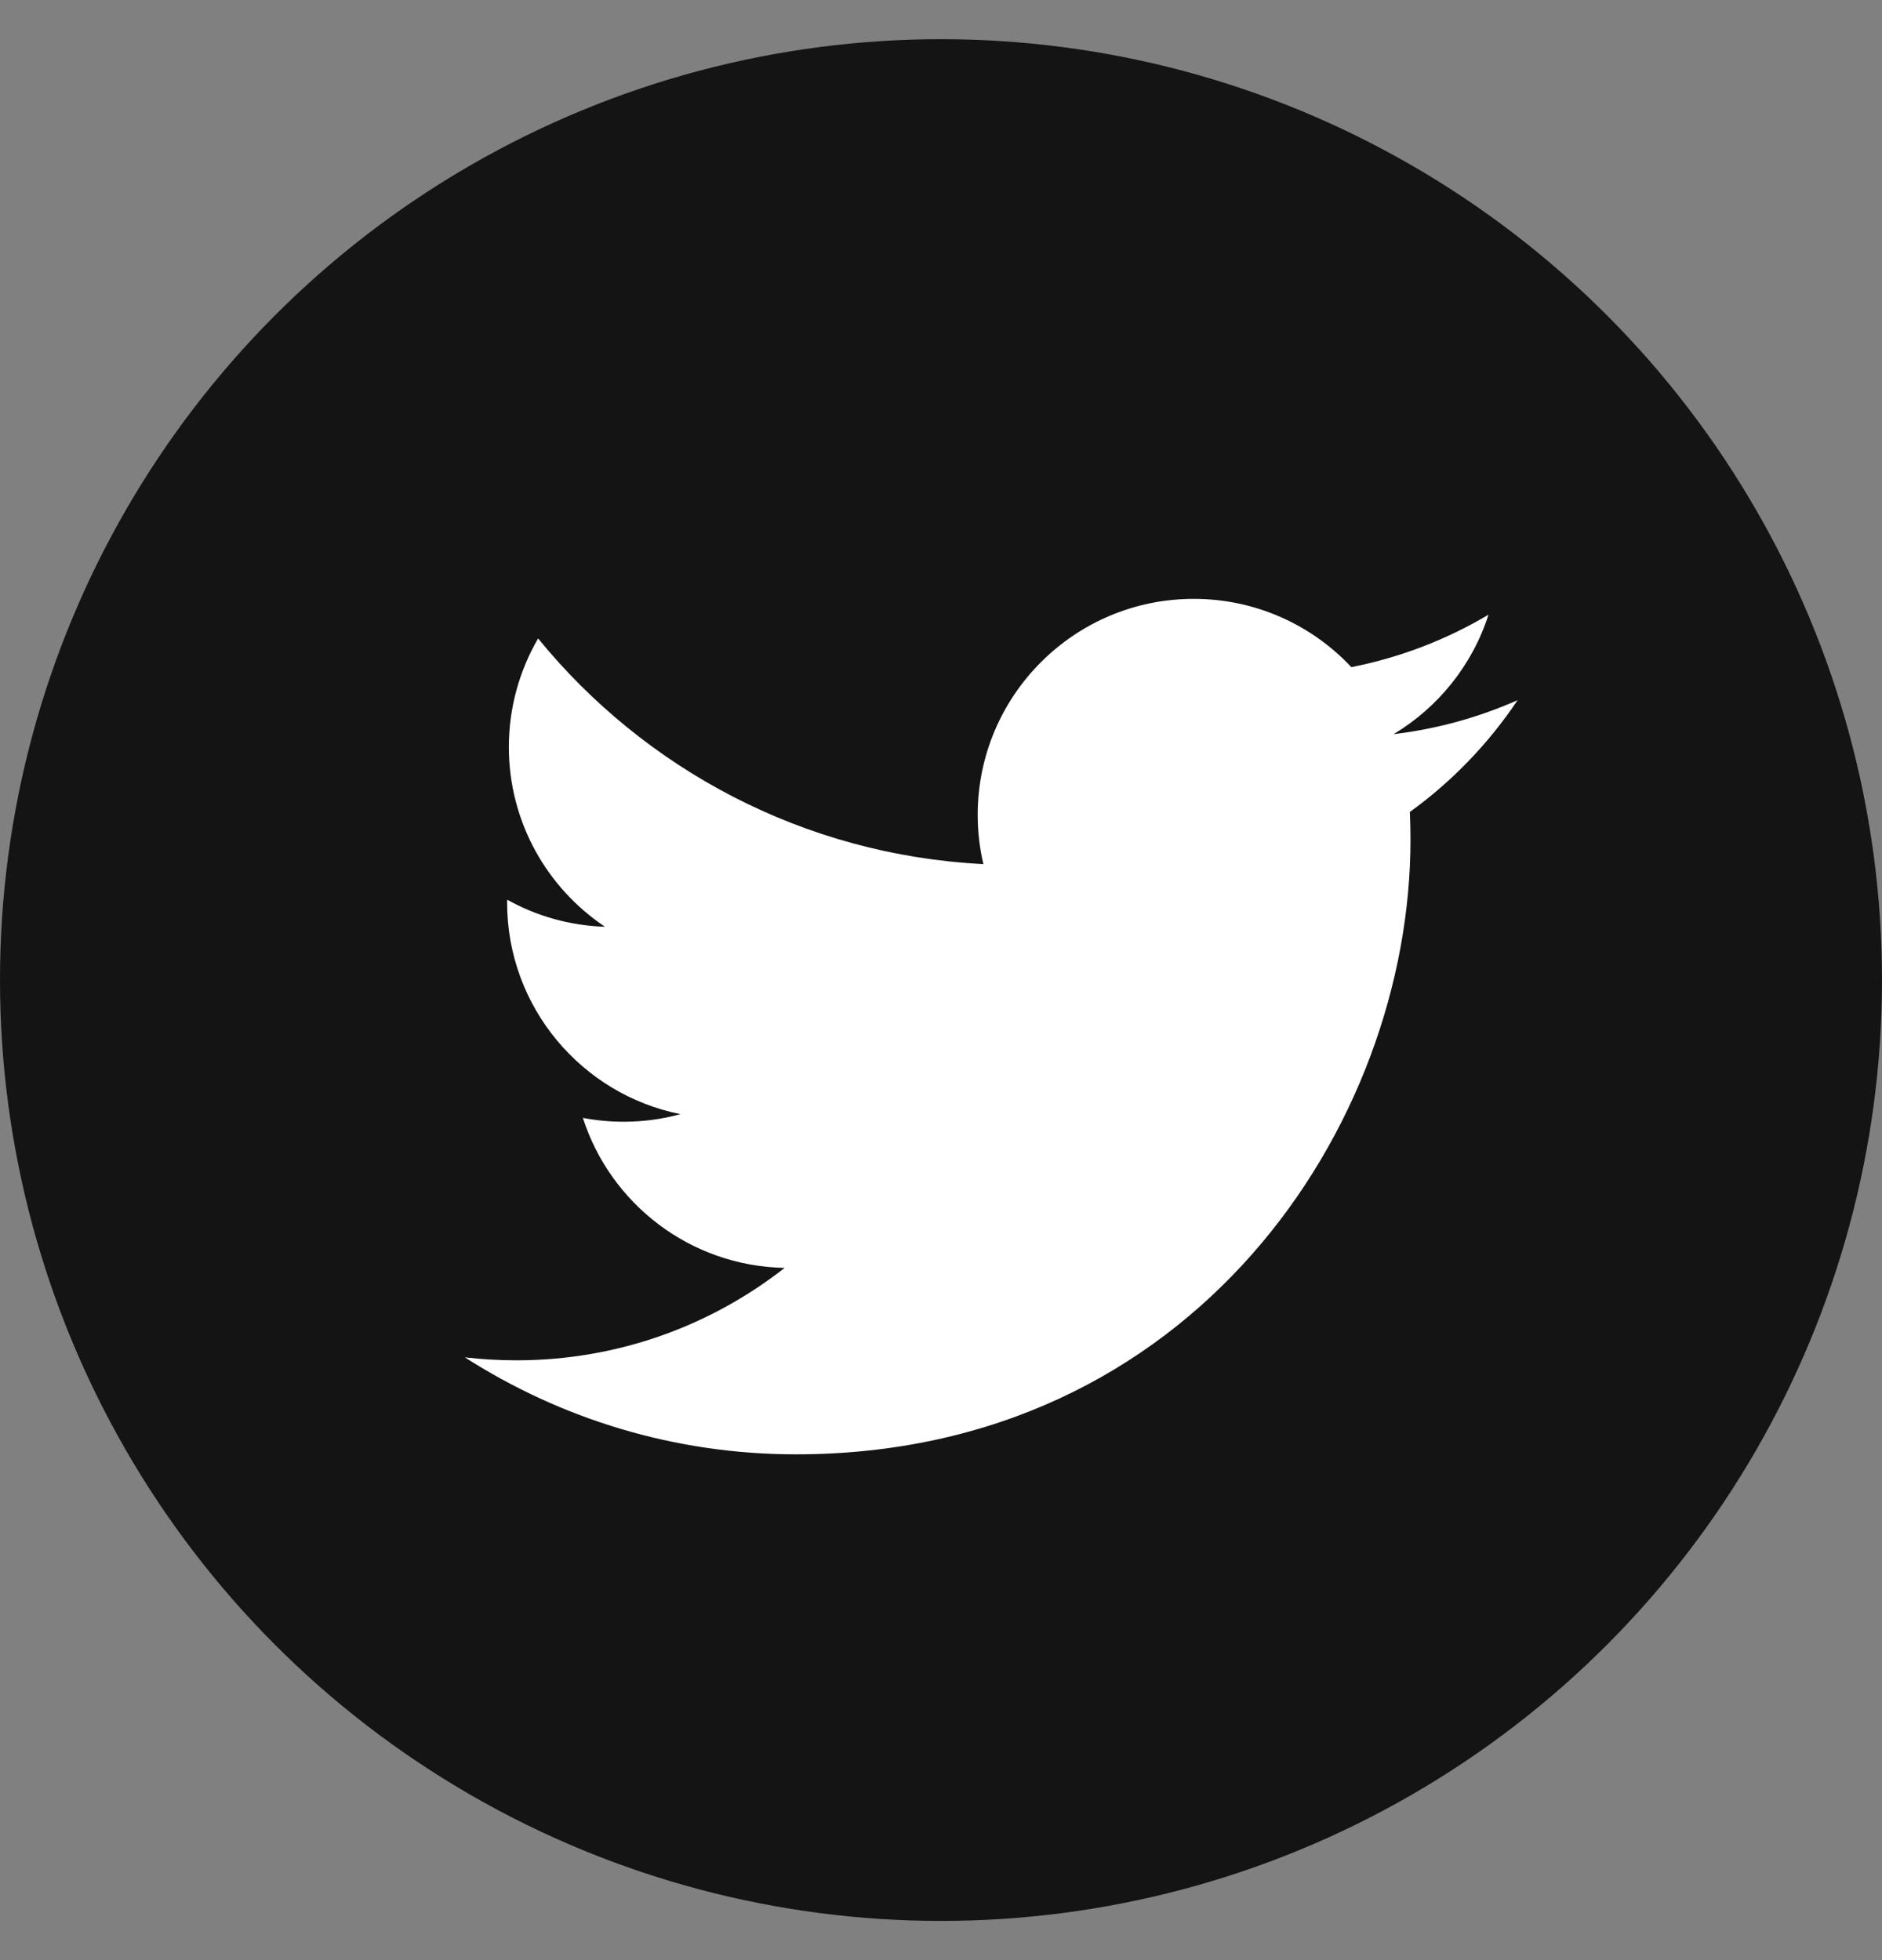 <svg width="24" height="25" viewBox="0 0 24 25" fill="none" xmlns="http://www.w3.org/2000/svg">
<rect x="0" y="0" width="24" height="25" fill="#808080" stroke="none"/>
<g clip-path="url(#clip0)">
<circle cx="12" cy="12.5" r="12" fill="#141414"/>
<path d="M17.979 10.356C17.984 10.474 17.987 10.593 17.987 10.712C17.987 14.352 15.216 18.549 10.15 18.549C8.595 18.549 7.147 18.093 5.928 17.312C6.144 17.337 6.363 17.35 6.585 17.35C7.876 17.35 9.063 16.91 10.006 16.171C8.8 16.148 7.784 15.352 7.433 14.258C7.601 14.29 7.774 14.307 7.951 14.307C8.202 14.307 8.446 14.274 8.677 14.21C7.417 13.958 6.467 12.844 6.467 11.511C6.467 11.498 6.467 11.487 6.468 11.475C6.839 11.682 7.263 11.806 7.715 11.82C6.976 11.326 6.489 10.483 6.489 9.527C6.489 9.023 6.626 8.55 6.862 8.143C8.221 9.809 10.251 10.905 12.54 11.021C12.493 10.819 12.468 10.609 12.468 10.393C12.468 8.872 13.702 7.638 15.223 7.638C16.015 7.638 16.731 7.973 17.233 8.509C17.861 8.385 18.45 8.156 18.982 7.84C18.776 8.483 18.34 9.023 17.771 9.364C18.328 9.297 18.859 9.149 19.353 8.93C18.984 9.482 18.517 9.968 17.979 10.356Z" fill="white"/>
</g>
<defs>
<clipPath id="clip0">
<rect width="24" height="24" fill="white" transform="translate(0 0.5)"/>
</clipPath>
</defs>
</svg>
